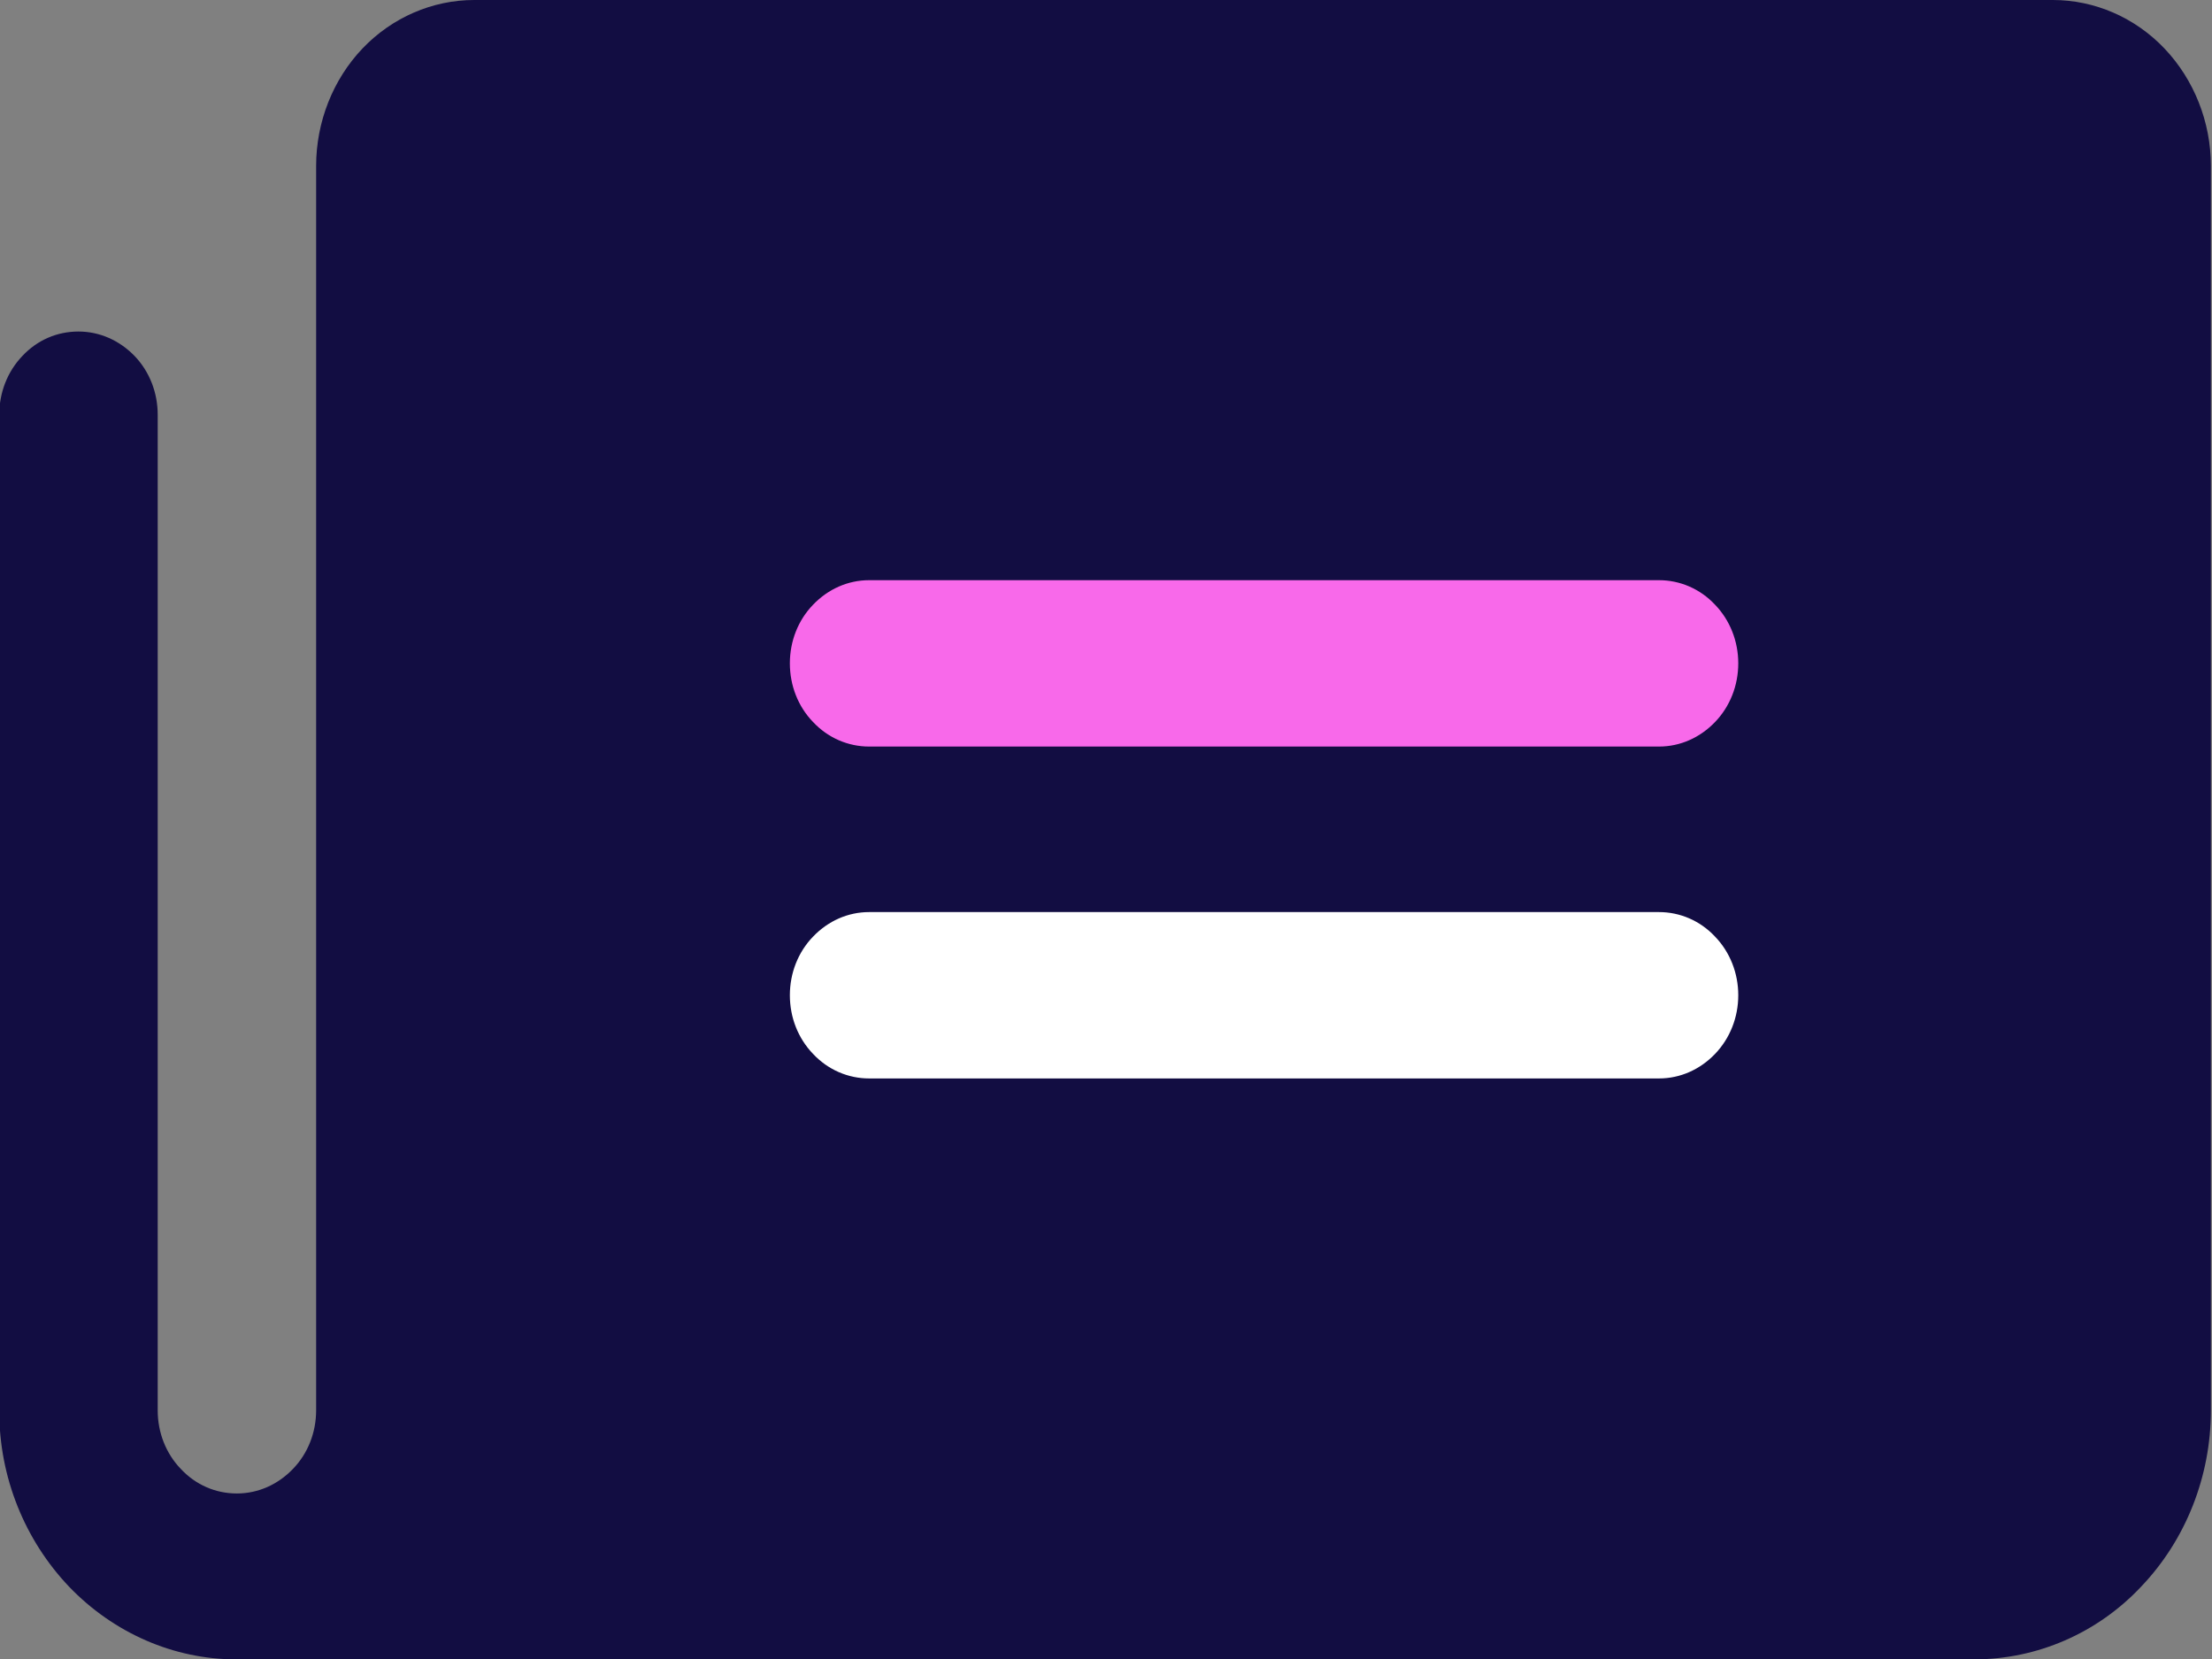 <svg viewBox="0 0 24 18" fill="none" xmlns="http://www.w3.org/2000/svg">
<rect x="0" y="0" width="24" height="18" fill="#808080" stroke="none"/>
<g clip-path="url(#clip0_101_1965)">
<path d="M22.285 0H5.145C4.691 0 4.253 0.19 3.932 0.527C3.612 0.864 3.43 1.324 3.43 1.8V15.302C3.43 15.542 3.341 15.77 3.178 15.938C3.016 16.107 2.801 16.204 2.57 16.204C2.339 16.204 2.124 16.111 1.962 15.938C1.8 15.77 1.711 15.542 1.711 15.302V4.499C1.711 4.259 1.622 4.031 1.46 3.862C1.297 3.694 1.082 3.597 0.851 3.597C0.62 3.597 0.405 3.689 0.243 3.862C0.081 4.031 -0.008 4.259 -0.008 4.499V15.314C-0.008 16.027 0.268 16.71 0.75 17.216C1.232 17.718 1.885 18.004 2.562 18.004H21.418C22.099 18.004 22.756 17.722 23.234 17.212C23.716 16.706 23.988 16.018 23.988 15.302V1.8C23.988 1.324 23.805 0.864 23.485 0.527C23.165 0.19 22.727 0 22.273 0L22.285 0Z" fill="#120D42"/>
<path d="M18 11.701H9.43C9.203 11.701 8.984 11.608 8.822 11.435C8.659 11.266 8.57 11.039 8.57 10.798C8.57 10.558 8.659 10.33 8.822 10.162C8.984 9.993 9.199 9.896 9.43 9.896H18C18.227 9.896 18.446 9.989 18.608 10.162C18.77 10.33 18.86 10.558 18.86 10.798C18.86 11.039 18.77 11.266 18.608 11.435C18.446 11.604 18.231 11.701 18 11.701Z" fill="white"/>
<path d="M18 8.1H9.43C9.203 8.1 8.984 8.007 8.822 7.834C8.659 7.666 8.57 7.438 8.57 7.197C8.57 6.957 8.659 6.729 8.822 6.561C8.984 6.392 9.199 6.295 9.43 6.295H18C18.227 6.295 18.446 6.388 18.608 6.561C18.77 6.729 18.86 6.957 18.86 7.197C18.86 7.438 18.77 7.666 18.608 7.834C18.446 8.003 18.231 8.1 18 8.1Z" fill="#F869EA"/>
</g>
<defs>
<clipPath id="clip0_101_1965">
<rect width="24" height="18" fill="white"/>
</clipPath>
</defs>
</svg>

